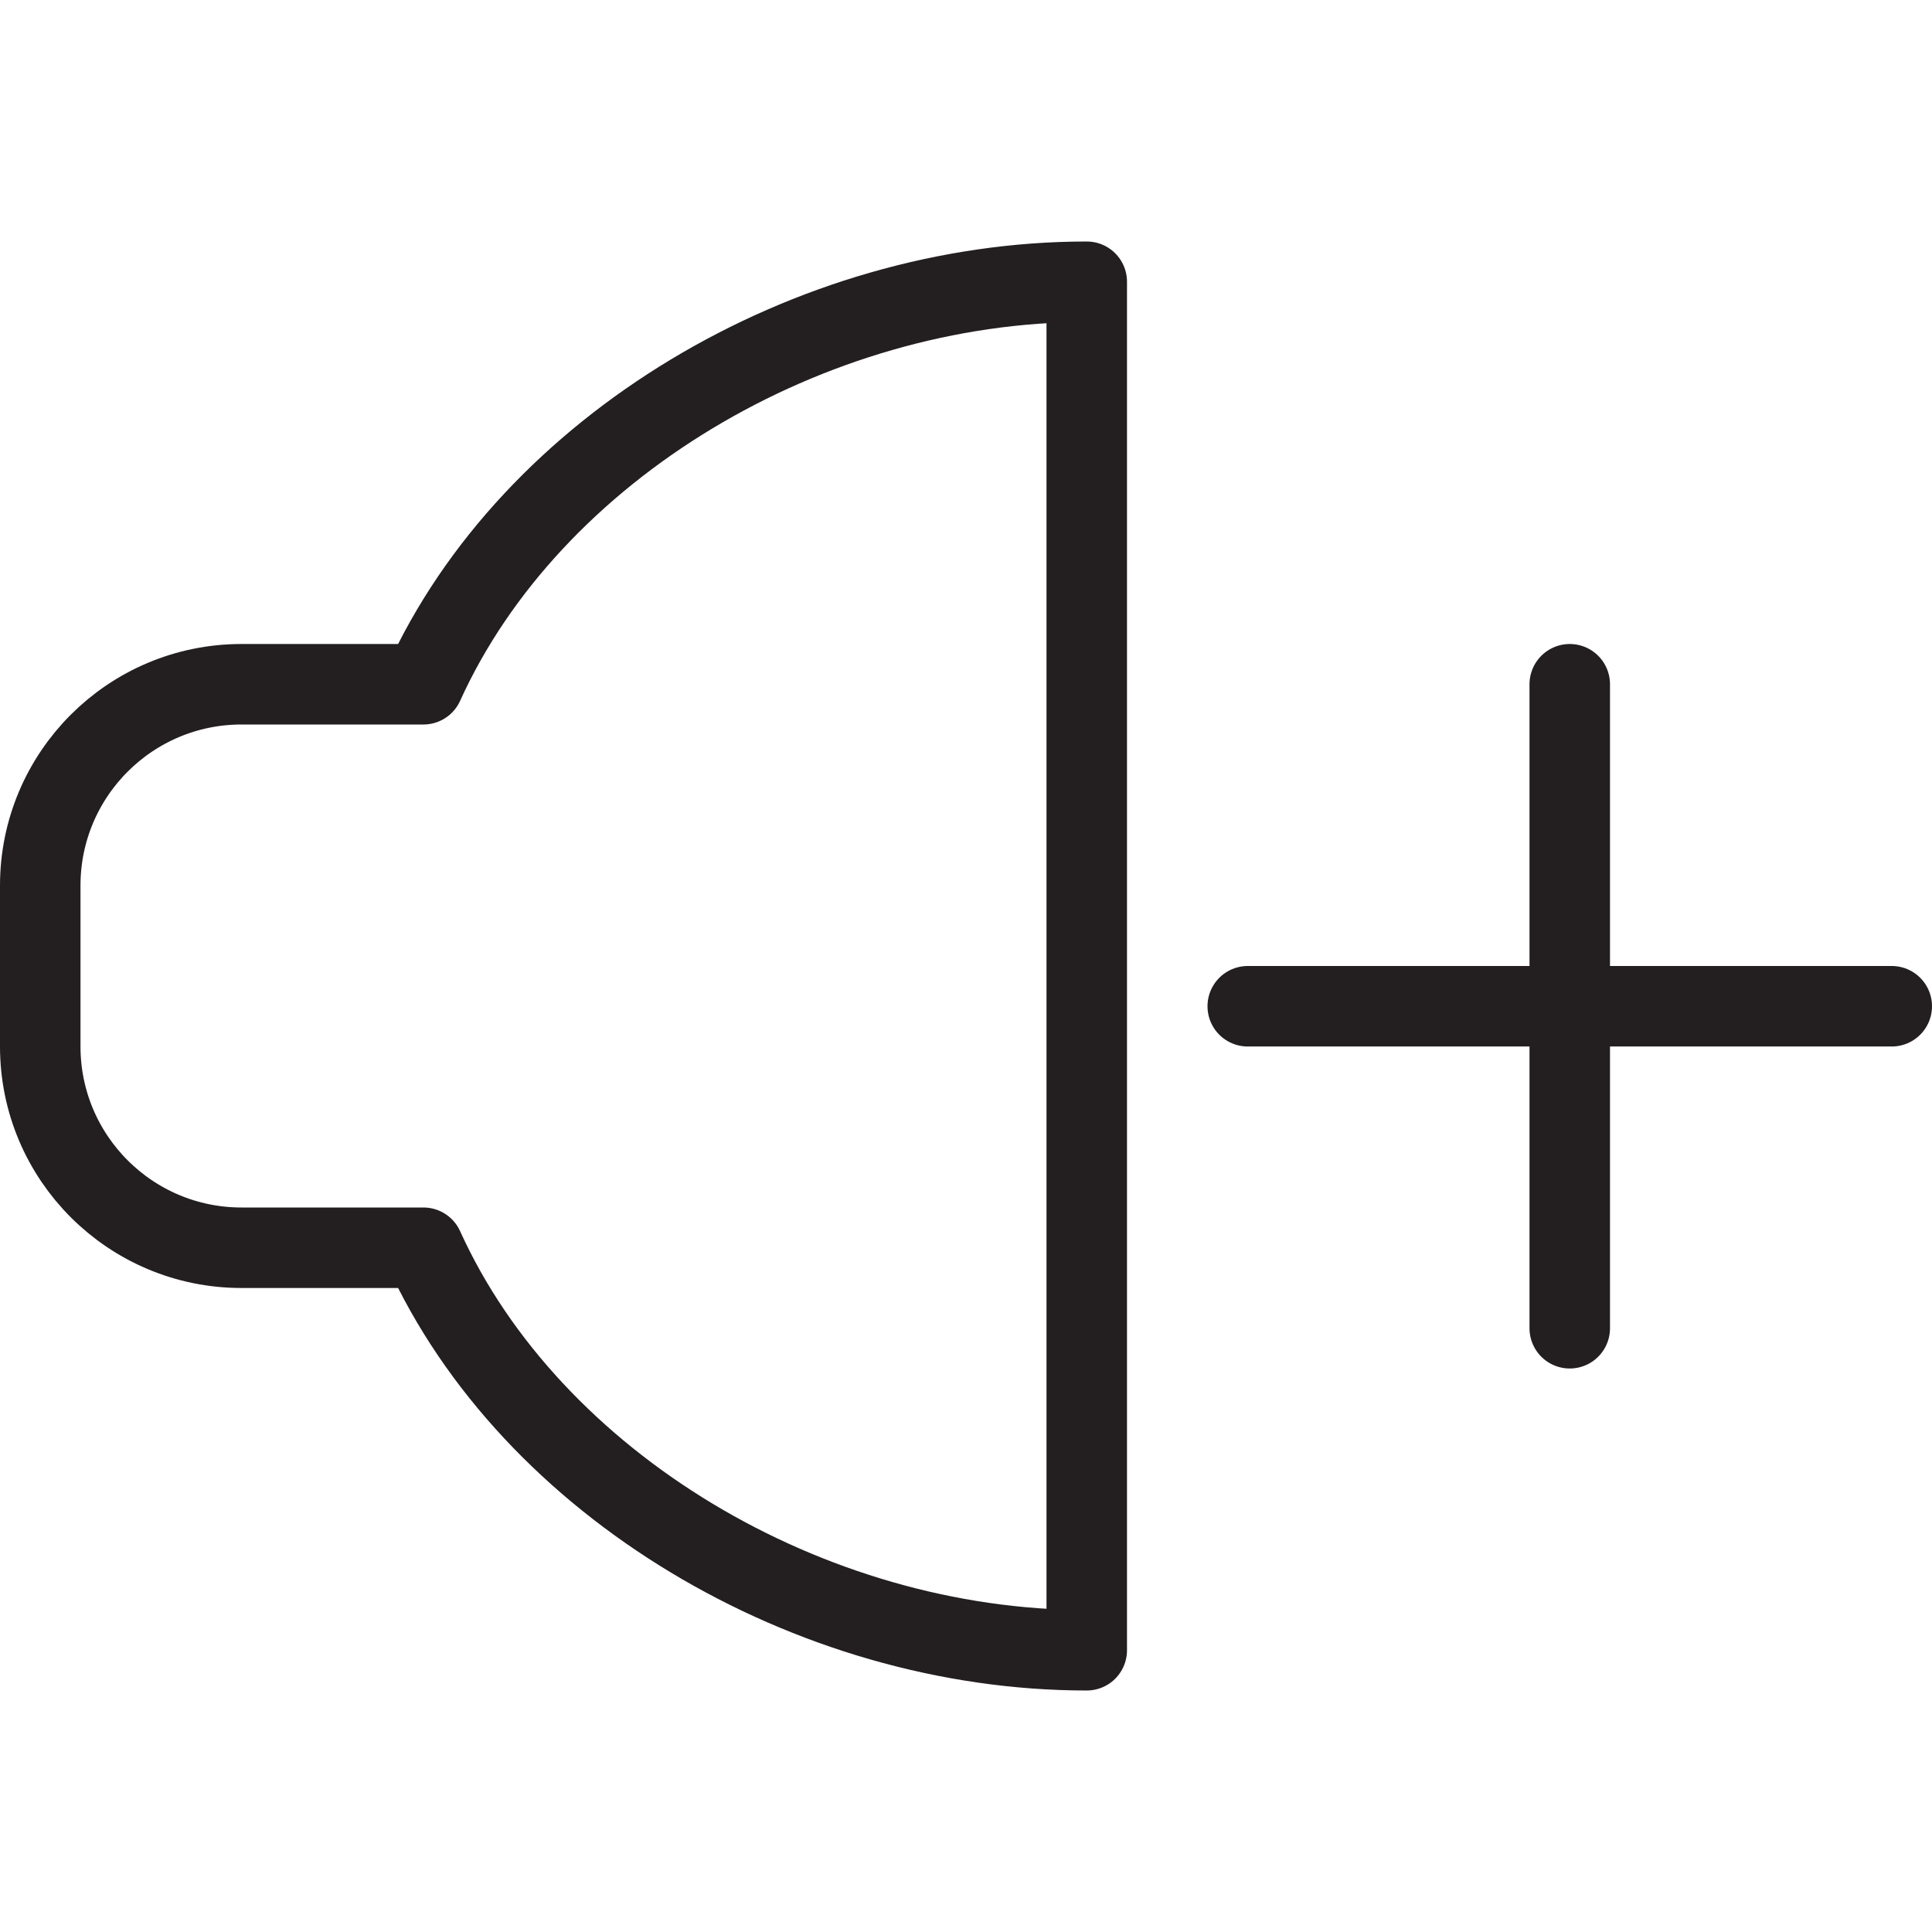 <svg version="1.1" viewBox="0 0 48 48" xmlns="http://www.w3.org/2000/svg" xmlns:xlink="http://www.w3.org/1999/xlink" overflow="hidden"><defs></defs><g id="icons"><path d=" M 10.52 17 L 6 17 C 3.239 17 1 19.239 1 22 L 1 26 C 1 28.761 3.239 31 6 31 L 10.52 31 C 13.19 36.89 20.11 41 27 41 L 27 7 C 20.11 7 13.19 11.11 10.52 17 Z" stroke="#231F20" stroke-width="2" stroke-linecap="round" stroke-linejoin="round" fill="none"/><line x1="39" y1="17" x2="39" y2="33" stroke="#231F20" stroke-width="2" stroke-linecap="round" stroke-miterlimit="10" fill="none"/><line x1="47" y1="25" x2="31" y2="25" stroke="#231F20" stroke-width="2" stroke-linecap="round" stroke-miterlimit="10" fill="none"/></g></svg>